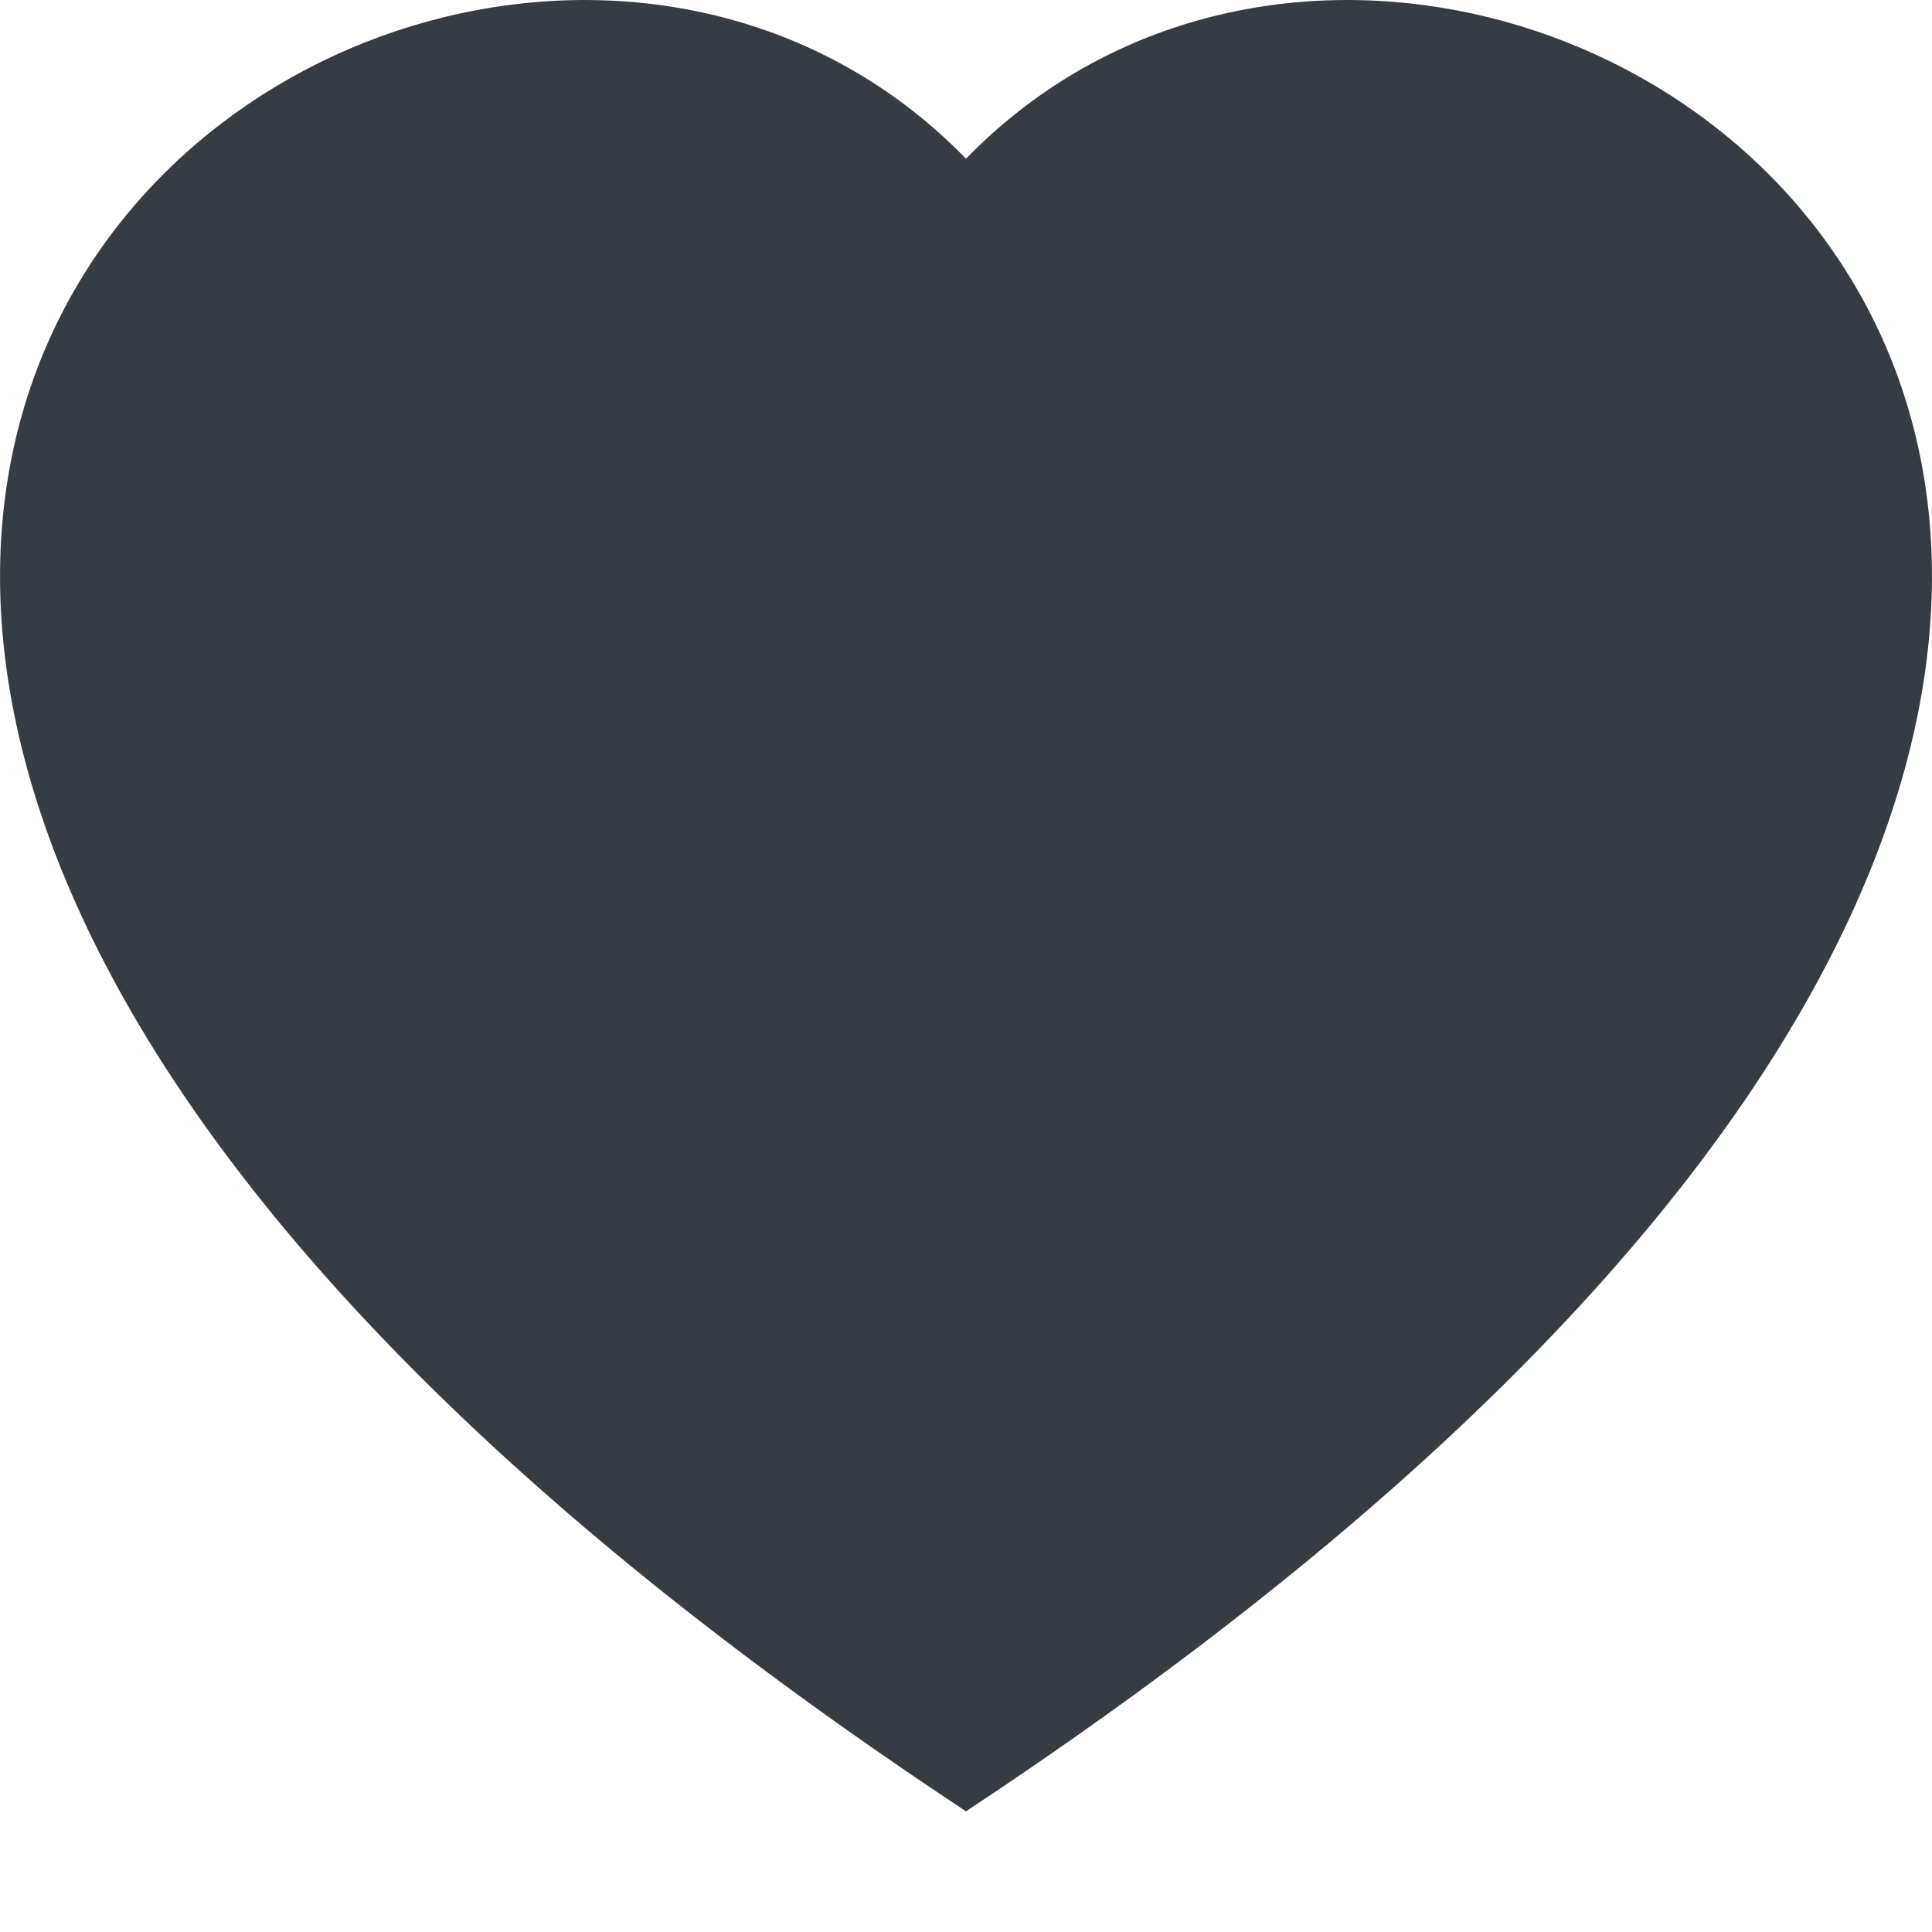 <svg width="21" height="21" viewBox="0 0 21 21" fill="none" xmlns="http://www.w3.org/2000/svg">
<g clip-path="url(#clip0_29_98)">
<path fill-rule="evenodd" clip-rule="evenodd" d="M10.5 1.725C16.325 -4.263 30.888 6.215 10.5 19.688C-9.888 6.216 4.675 -4.263 10.5 1.725Z" fill="#363C43"/>
</g>
<defs>
<clipPath id="clip0_29_98">
<rect width="21" height="21" fill="white"/>
</clipPath>
</defs>
</svg>
